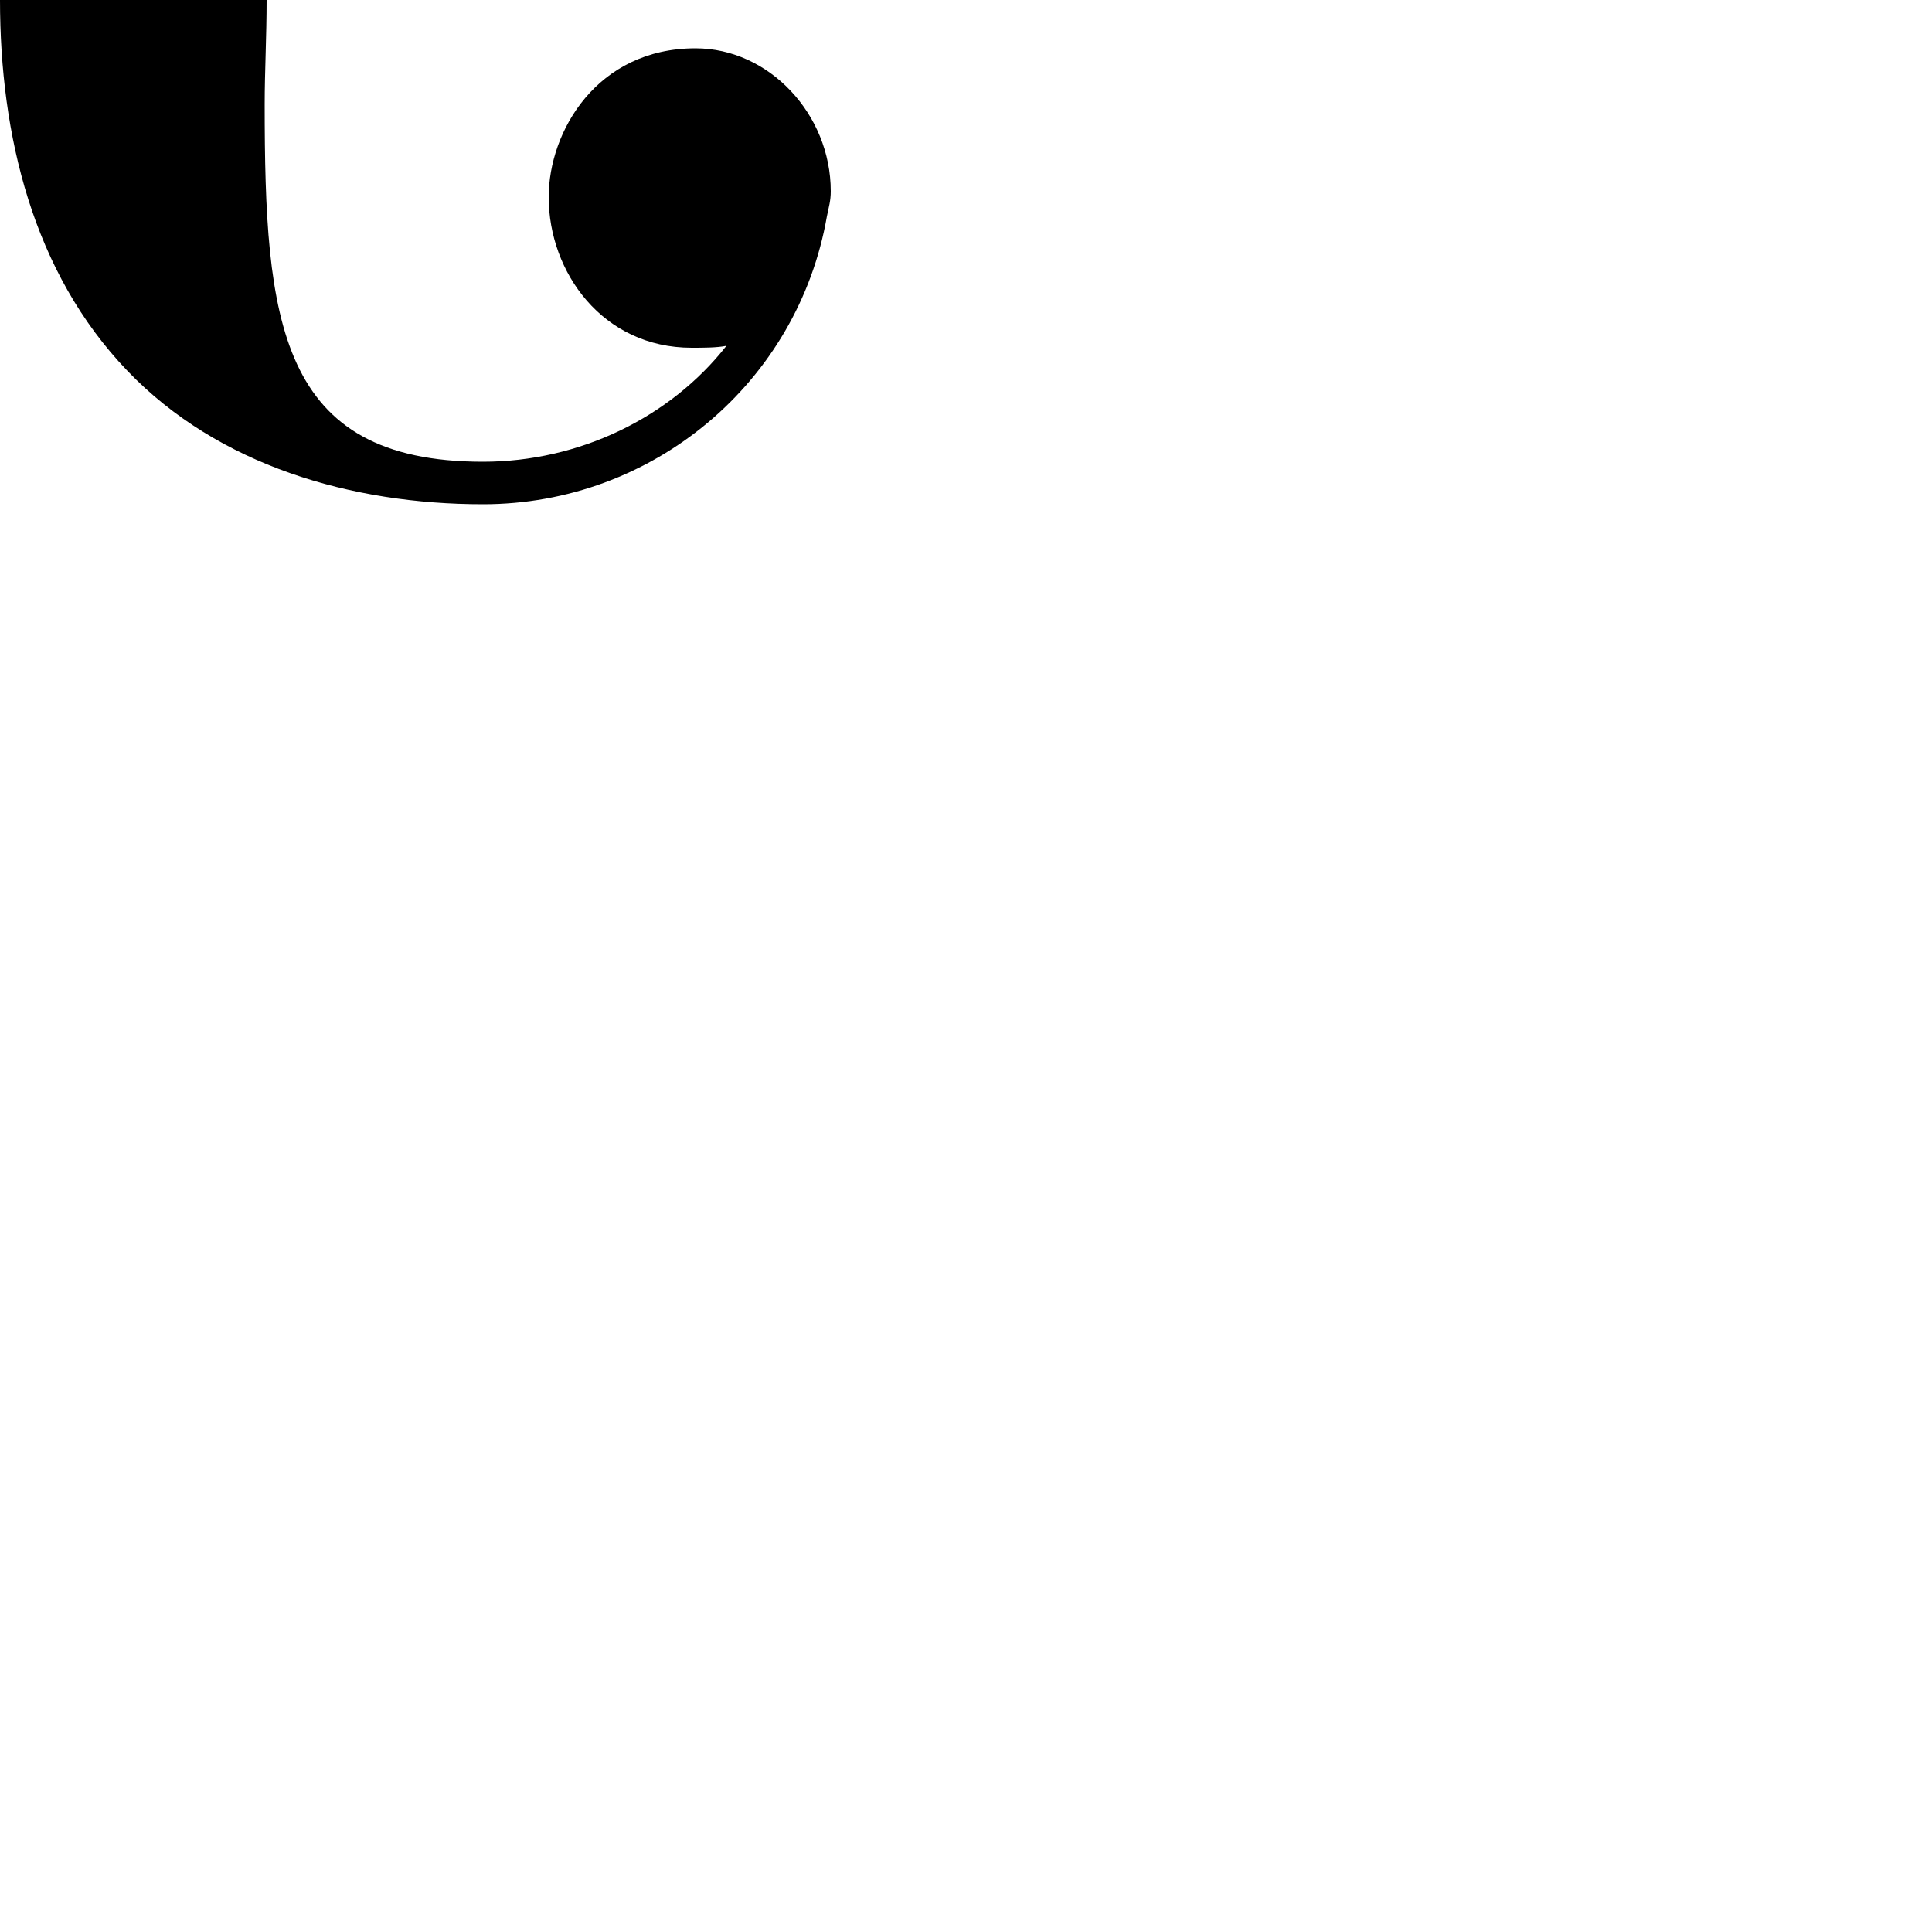 <?xml version="1.0" encoding="UTF-8"?> <!DOCTYPE svg PUBLIC "-//W3C//DTD SVG 1.1//EN" "http://www.w3.org/Graphics/SVG/1.1/DTD/svg11.dtd"> <svg xmlns="http://www.w3.org/2000/svg" xmlns:xlink="http://www.w3.org/1999/xlink" xmlns:ev="http://www.w3.org/2001/xml-events" version="1.1" baseProfile="full" height="1000.0" width="1000.0"> <path glyph-name="timesig.C44" d="M360 25c-51 0 -76 43 -76 77c0 39 28 78 74 78c6 0 13 0 18 -1c-29 37 -76 60 -126 60c-106 0 -113 -73 -113 -185c0 -17 1 -35 1 -54s-1 -37 -1 -54c0 -112 7 -185 113 -185c82 0 145 68 164 151c1 6 6 9 10 9c6 0 11 -4 11 -11c0 -94 -107 -171 -185 -171 c-68 0 -137 20 -184 69c-49 51 -66 122 -66 192s17 141 66 192c47 49 116 69 184 69c88 0 163 -63 178 -149c1 -5 2 -8 2 -13c0 -40 -32 -74 -70 -74z" /> </svg>
